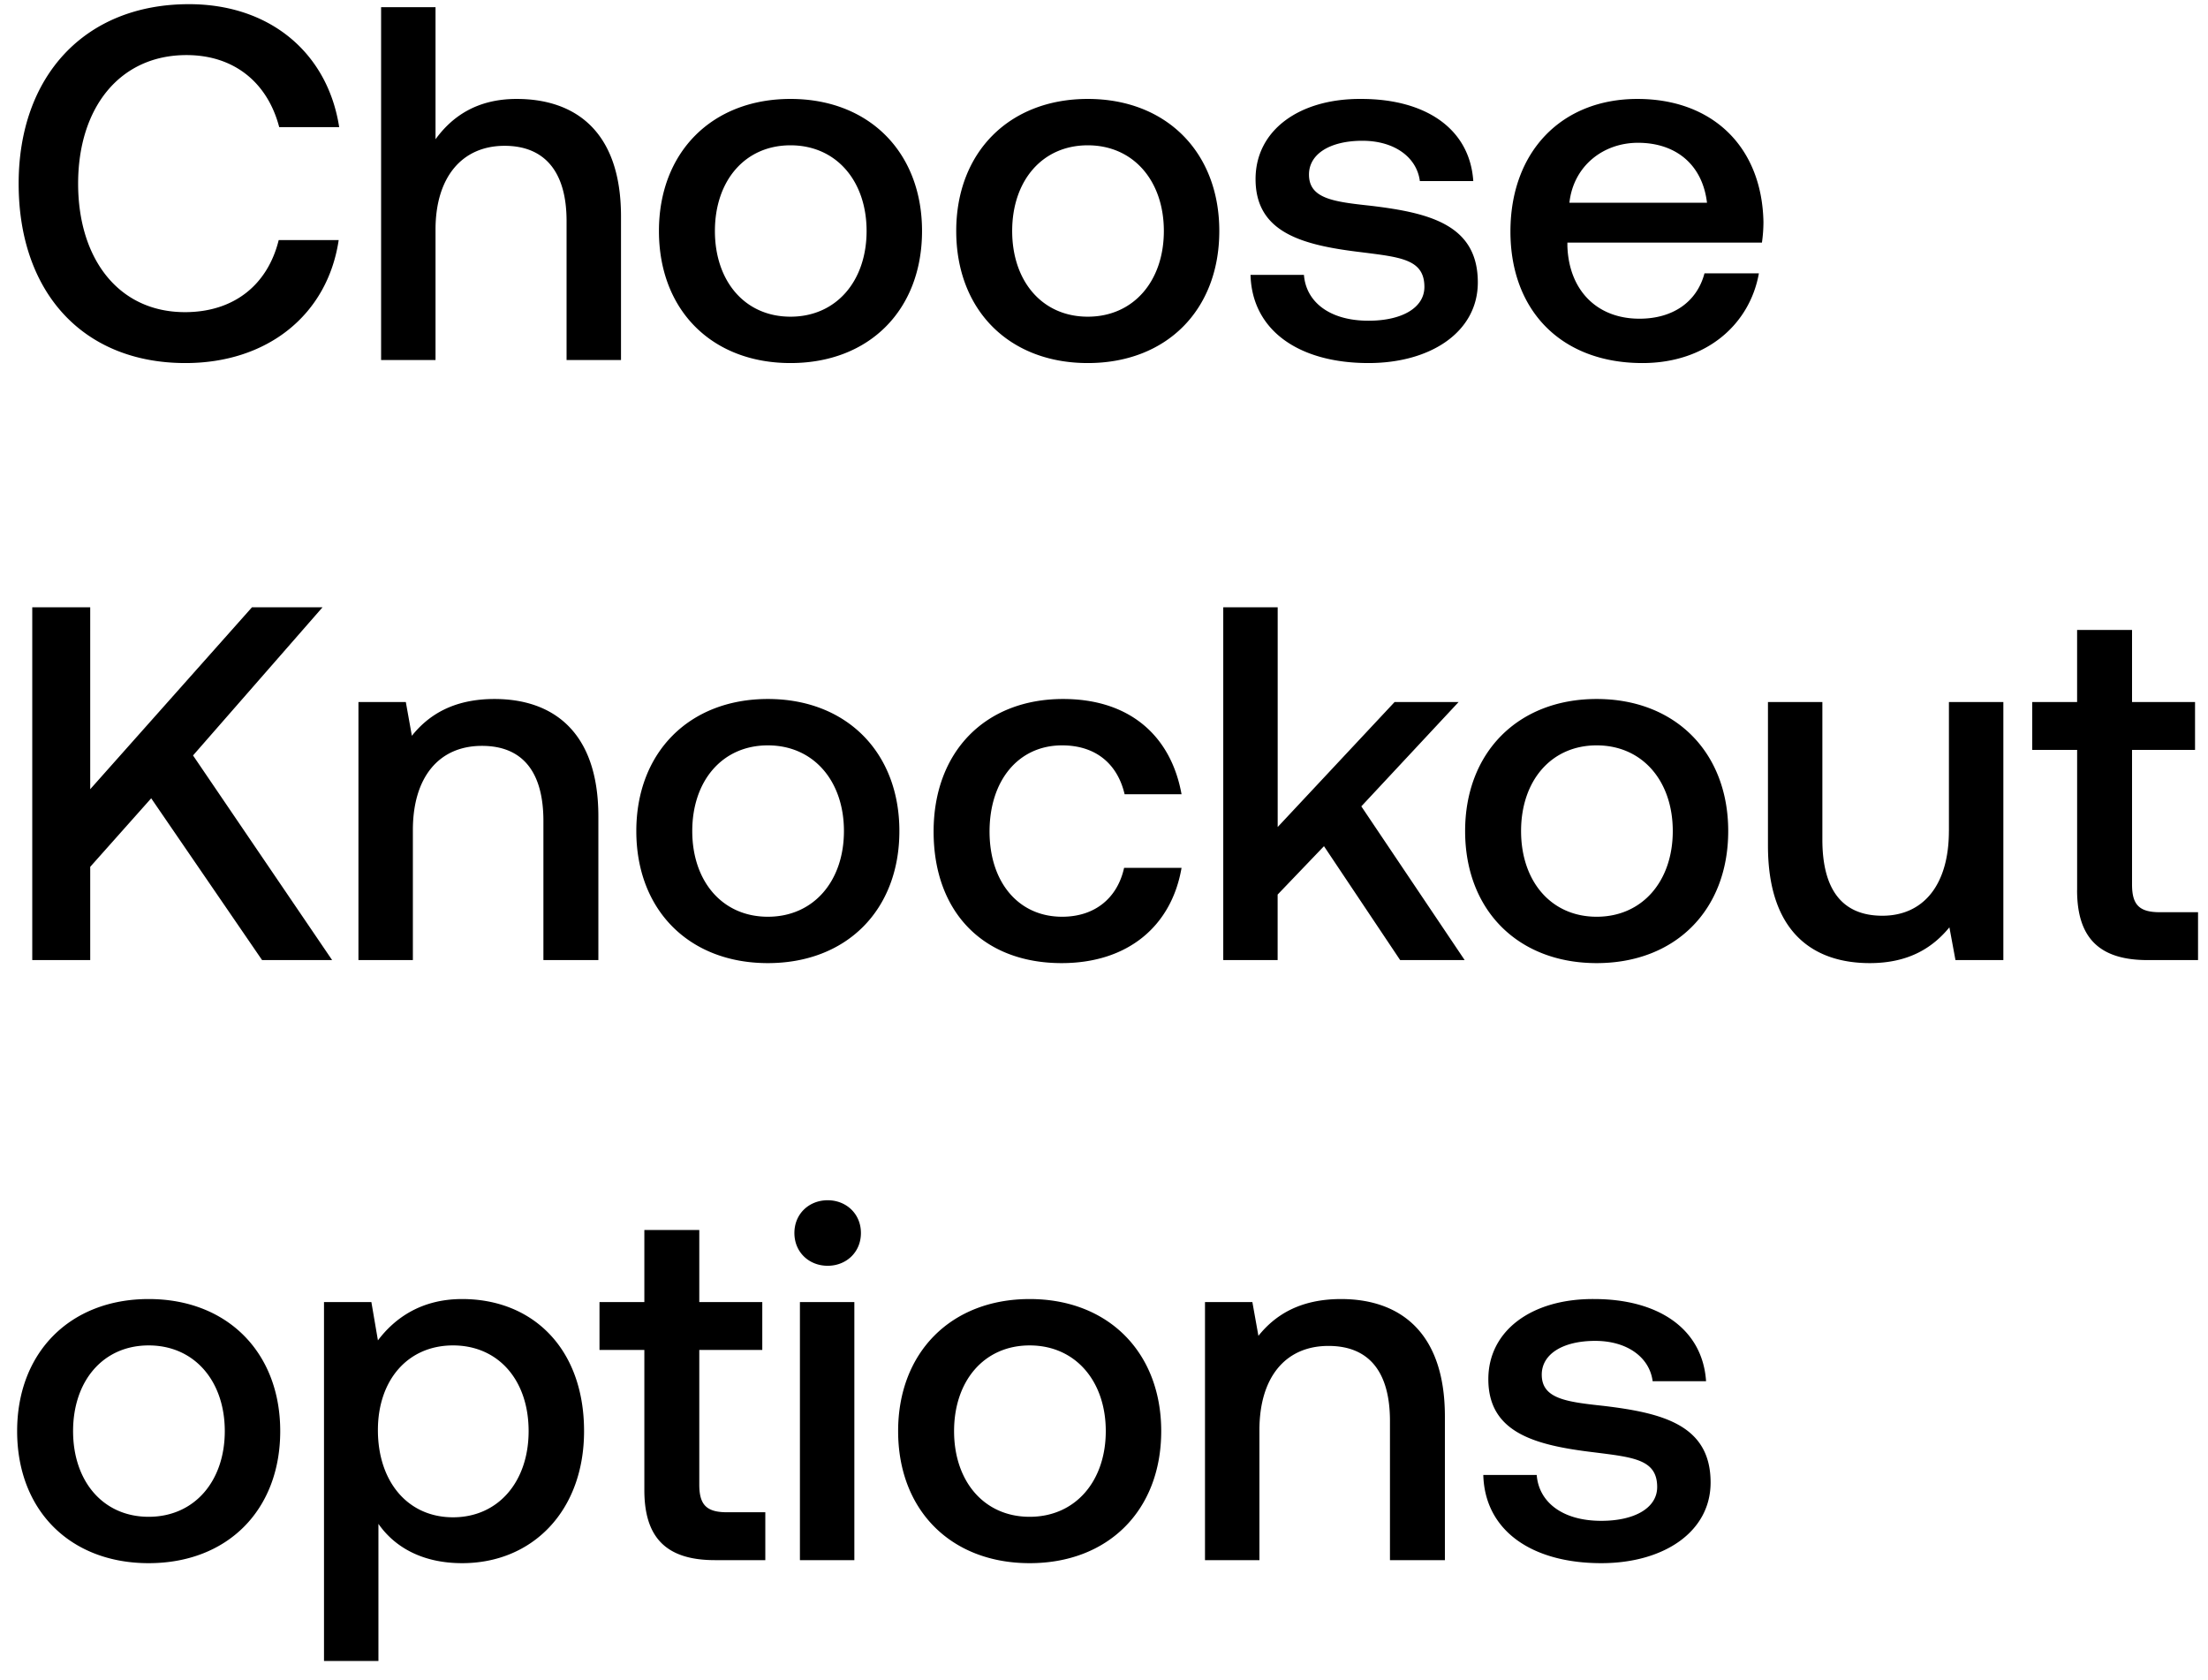 <svg width="92" height="70" viewBox="0 0 92 70" fill="none" xmlns="http://www.w3.org/2000/svg"><path d="M7.728 15.126c3.423 0 5.922-2.016 6.384-5.124h-2.499c-.462 1.869-1.869 3.003-3.906 3.003-2.772 0-4.452-2.226-4.452-5.355 0-3.15 1.722-5.355 4.515-5.355 1.995 0 3.381 1.155 3.864 3.003h2.499C13.65 2.19 11.235.174 7.875.174 3.528.174.777 3.177.777 7.65c0 4.515 2.667 7.476 6.951 7.476zm13.8-11.004c-1.68 0-2.71.756-3.381 1.68V.3h-2.268V15h2.268V9.561c0-2.163 1.092-3.486 2.877-3.486 1.68 0 2.583 1.092 2.583 3.129V15h2.268V9.015c0-3.591-1.953-4.893-4.347-4.893zm11.41 11.004c3.275 0 5.48-2.205 5.48-5.502 0-3.276-2.205-5.502-5.48-5.502-3.277 0-5.482 2.226-5.482 5.502 0 3.297 2.205 5.502 5.481 5.502zm0-1.932c-1.912 0-3.15-1.491-3.15-3.57 0-2.079 1.238-3.57 3.15-3.57 1.91 0 3.17 1.491 3.17 3.57 0 2.079-1.26 3.57-3.17 3.57zm12.386 1.932c3.276 0 5.48-2.205 5.48-5.502 0-3.276-2.204-5.502-5.48-5.502-3.276 0-5.481 2.226-5.481 5.502 0 3.297 2.205 5.502 5.48 5.502zm0-1.932c-1.911 0-3.15-1.491-3.15-3.57 0-2.079 1.239-3.57 3.15-3.57 1.91 0 3.17 1.491 3.17 3.57 0 2.079-1.26 3.57-3.17 3.57zm6.781-1.743c.063 2.331 2.037 3.675 4.914 3.675 2.604 0 4.557-1.302 4.557-3.36 0-2.394-1.995-2.898-4.452-3.192-1.554-.168-2.583-.294-2.583-1.302 0-.861.882-1.407 2.226-1.407 1.344 0 2.268.693 2.394 1.68h2.226c-.147-2.205-2.016-3.423-4.662-3.423-2.583-.021-4.41 1.302-4.41 3.339 0 2.226 1.932 2.751 4.39 3.045 1.658.21 2.645.294 2.645 1.449 0 .861-.924 1.407-2.33 1.407-1.639 0-2.605-.798-2.689-1.911h-2.226zm16.332 3.675c2.667 0 4.473-1.617 4.85-3.738H71.02c-.315 1.197-1.323 1.89-2.71 1.89-1.784 0-2.94-1.197-3.002-3.024v-.147h8.106a6.16 6.16 0 00.063-.861c-.063-3.15-2.142-5.124-5.25-5.124-3.171 0-5.292 2.205-5.292 5.523 0 3.297 2.12 5.481 5.502 5.481zm-3.045-6.678c.168-1.533 1.407-2.499 2.856-2.499 1.575 0 2.688.903 2.877 2.499h-5.733zM1.344 40h2.415v-3.885L6.3 33.259 10.92 40h2.919l-5.796-8.526L13.44 25.3H10.5l-6.741 7.581V25.3H1.344V40zm19.261-10.878c-1.743 0-2.772.693-3.444 1.533l-.252-1.407h-1.974V40h2.268v-5.418c0-2.184 1.071-3.507 2.877-3.507 1.701 0 2.562 1.092 2.562 3.129V40h2.29v-5.985c0-3.591-1.954-4.893-4.327-4.893zm11.389 11.004c3.276 0 5.48-2.205 5.48-5.502 0-3.276-2.204-5.502-5.48-5.502-3.276 0-5.481 2.226-5.481 5.502 0 3.297 2.205 5.502 5.48 5.502zm0-1.932c-1.911 0-3.15-1.491-3.15-3.57 0-2.079 1.239-3.57 3.15-3.57 1.91 0 3.17 1.491 3.17 3.57 0 2.079-1.26 3.57-3.17 3.57zm12.24 1.932c2.75 0 4.578-1.533 4.997-3.969h-2.394c-.273 1.239-1.197 2.037-2.583 2.037-1.826 0-3.023-1.449-3.023-3.549 0-2.121 1.197-3.591 3.023-3.591 1.407 0 2.31.777 2.605 2.037h2.372c-.44-2.436-2.163-3.969-4.934-3.969-3.255 0-5.397 2.205-5.397 5.523 0 3.36 2.078 5.481 5.334 5.481zM50.966 40h2.269v-2.73l1.931-2.016L58.34 40h2.688l-4.306-6.405 4.054-4.347h-2.667l-4.872 5.208V25.3h-2.268V40zm15.562.126c3.276 0 5.481-2.205 5.481-5.502 0-3.276-2.205-5.502-5.481-5.502s-5.481 2.226-5.481 5.502c0 3.297 2.205 5.502 5.481 5.502zm0-1.932c-1.911 0-3.15-1.491-3.15-3.57 0-2.079 1.239-3.57 3.15-3.57 1.911 0 3.171 1.491 3.171 3.57 0 2.079-1.26 3.57-3.171 3.57zm14.676-3.57c0 2.226-1.05 3.528-2.772 3.528-1.66 0-2.5-1.071-2.5-3.171v-5.733h-2.267v5.985c0 3.675 1.953 4.893 4.242 4.893 1.659 0 2.646-.672 3.318-1.491L81.478 40h1.995V29.248h-2.268v5.376zm5.341 2.457c0 1.953.882 2.919 2.94 2.919h2.1v-1.995H89.99c-.86 0-1.155-.315-1.155-1.155v-5.607h2.625v-1.995h-2.625v-3.003h-2.289v3.003h-1.869v1.995h1.87v5.838zM6.195 65.126c3.276 0 5.481-2.205 5.481-5.502 0-3.276-2.205-5.502-5.481-5.502S.714 56.348.714 59.624c0 3.297 2.205 5.502 5.481 5.502zm0-1.932c-1.911 0-3.15-1.491-3.15-3.57 0-2.079 1.239-3.57 3.15-3.57 1.911 0 3.171 1.491 3.171 3.57 0 2.079-1.26 3.57-3.171 3.57zm13.059-9.072c-1.68 0-2.793.777-3.507 1.722l-.273-1.596H13.5V69.2h2.268v-5.712c.672.966 1.827 1.638 3.486 1.638 2.94 0 5.082-2.184 5.082-5.502 0-3.444-2.142-5.502-5.082-5.502zm-.378 9.093c-1.89 0-3.13-1.491-3.13-3.633 0-2.079 1.24-3.528 3.13-3.528s3.15 1.449 3.15 3.57c0 2.1-1.26 3.591-3.15 3.591zm7.972-1.134c0 1.953.882 2.919 2.94 2.919h2.1v-1.995h-1.596c-.861 0-1.155-.315-1.155-1.155v-5.607h2.625v-1.995h-2.625v-3.003h-2.289v3.003h-1.869v1.995h1.869v5.838zm7.638-9.345c.777 0 1.386-.567 1.386-1.365s-.61-1.365-1.386-1.365c-.777 0-1.386.567-1.386 1.365s.609 1.365 1.386 1.365zM33.33 65h2.268V54.248H33.33V65zm9.573.126c3.276 0 5.481-2.205 5.481-5.502 0-3.276-2.205-5.502-5.481-5.502s-5.481 2.226-5.481 5.502c0 3.297 2.205 5.502 5.481 5.502zm0-1.932c-1.911 0-3.15-1.491-3.15-3.57 0-2.079 1.239-3.57 3.15-3.57 1.911 0 3.171 1.491 3.171 3.57 0 2.079-1.26 3.57-3.171 3.57zm12.975-9.072c-1.743 0-2.772.693-3.444 1.533l-.252-1.407h-1.974V65h2.268v-5.418c0-2.184 1.07-3.507 2.877-3.507 1.7 0 2.562 1.092 2.562 3.129V65h2.289v-5.985c0-3.591-1.953-4.893-4.326-4.893zm5.926 7.329c.063 2.331 2.037 3.675 4.914 3.675 2.604 0 4.557-1.302 4.557-3.36 0-2.394-1.995-2.898-4.452-3.192-1.554-.168-2.583-.294-2.583-1.302 0-.861.882-1.407 2.226-1.407 1.344 0 2.268.693 2.394 1.68h2.226c-.147-2.205-2.016-3.423-4.662-3.423-2.583-.021-4.41 1.302-4.41 3.339 0 2.226 1.932 2.751 4.39 3.045 1.658.21 2.645.294 2.645 1.449 0 .861-.924 1.407-2.33 1.407-1.639 0-2.605-.798-2.689-1.911h-2.226z" fill="#000"/></svg>